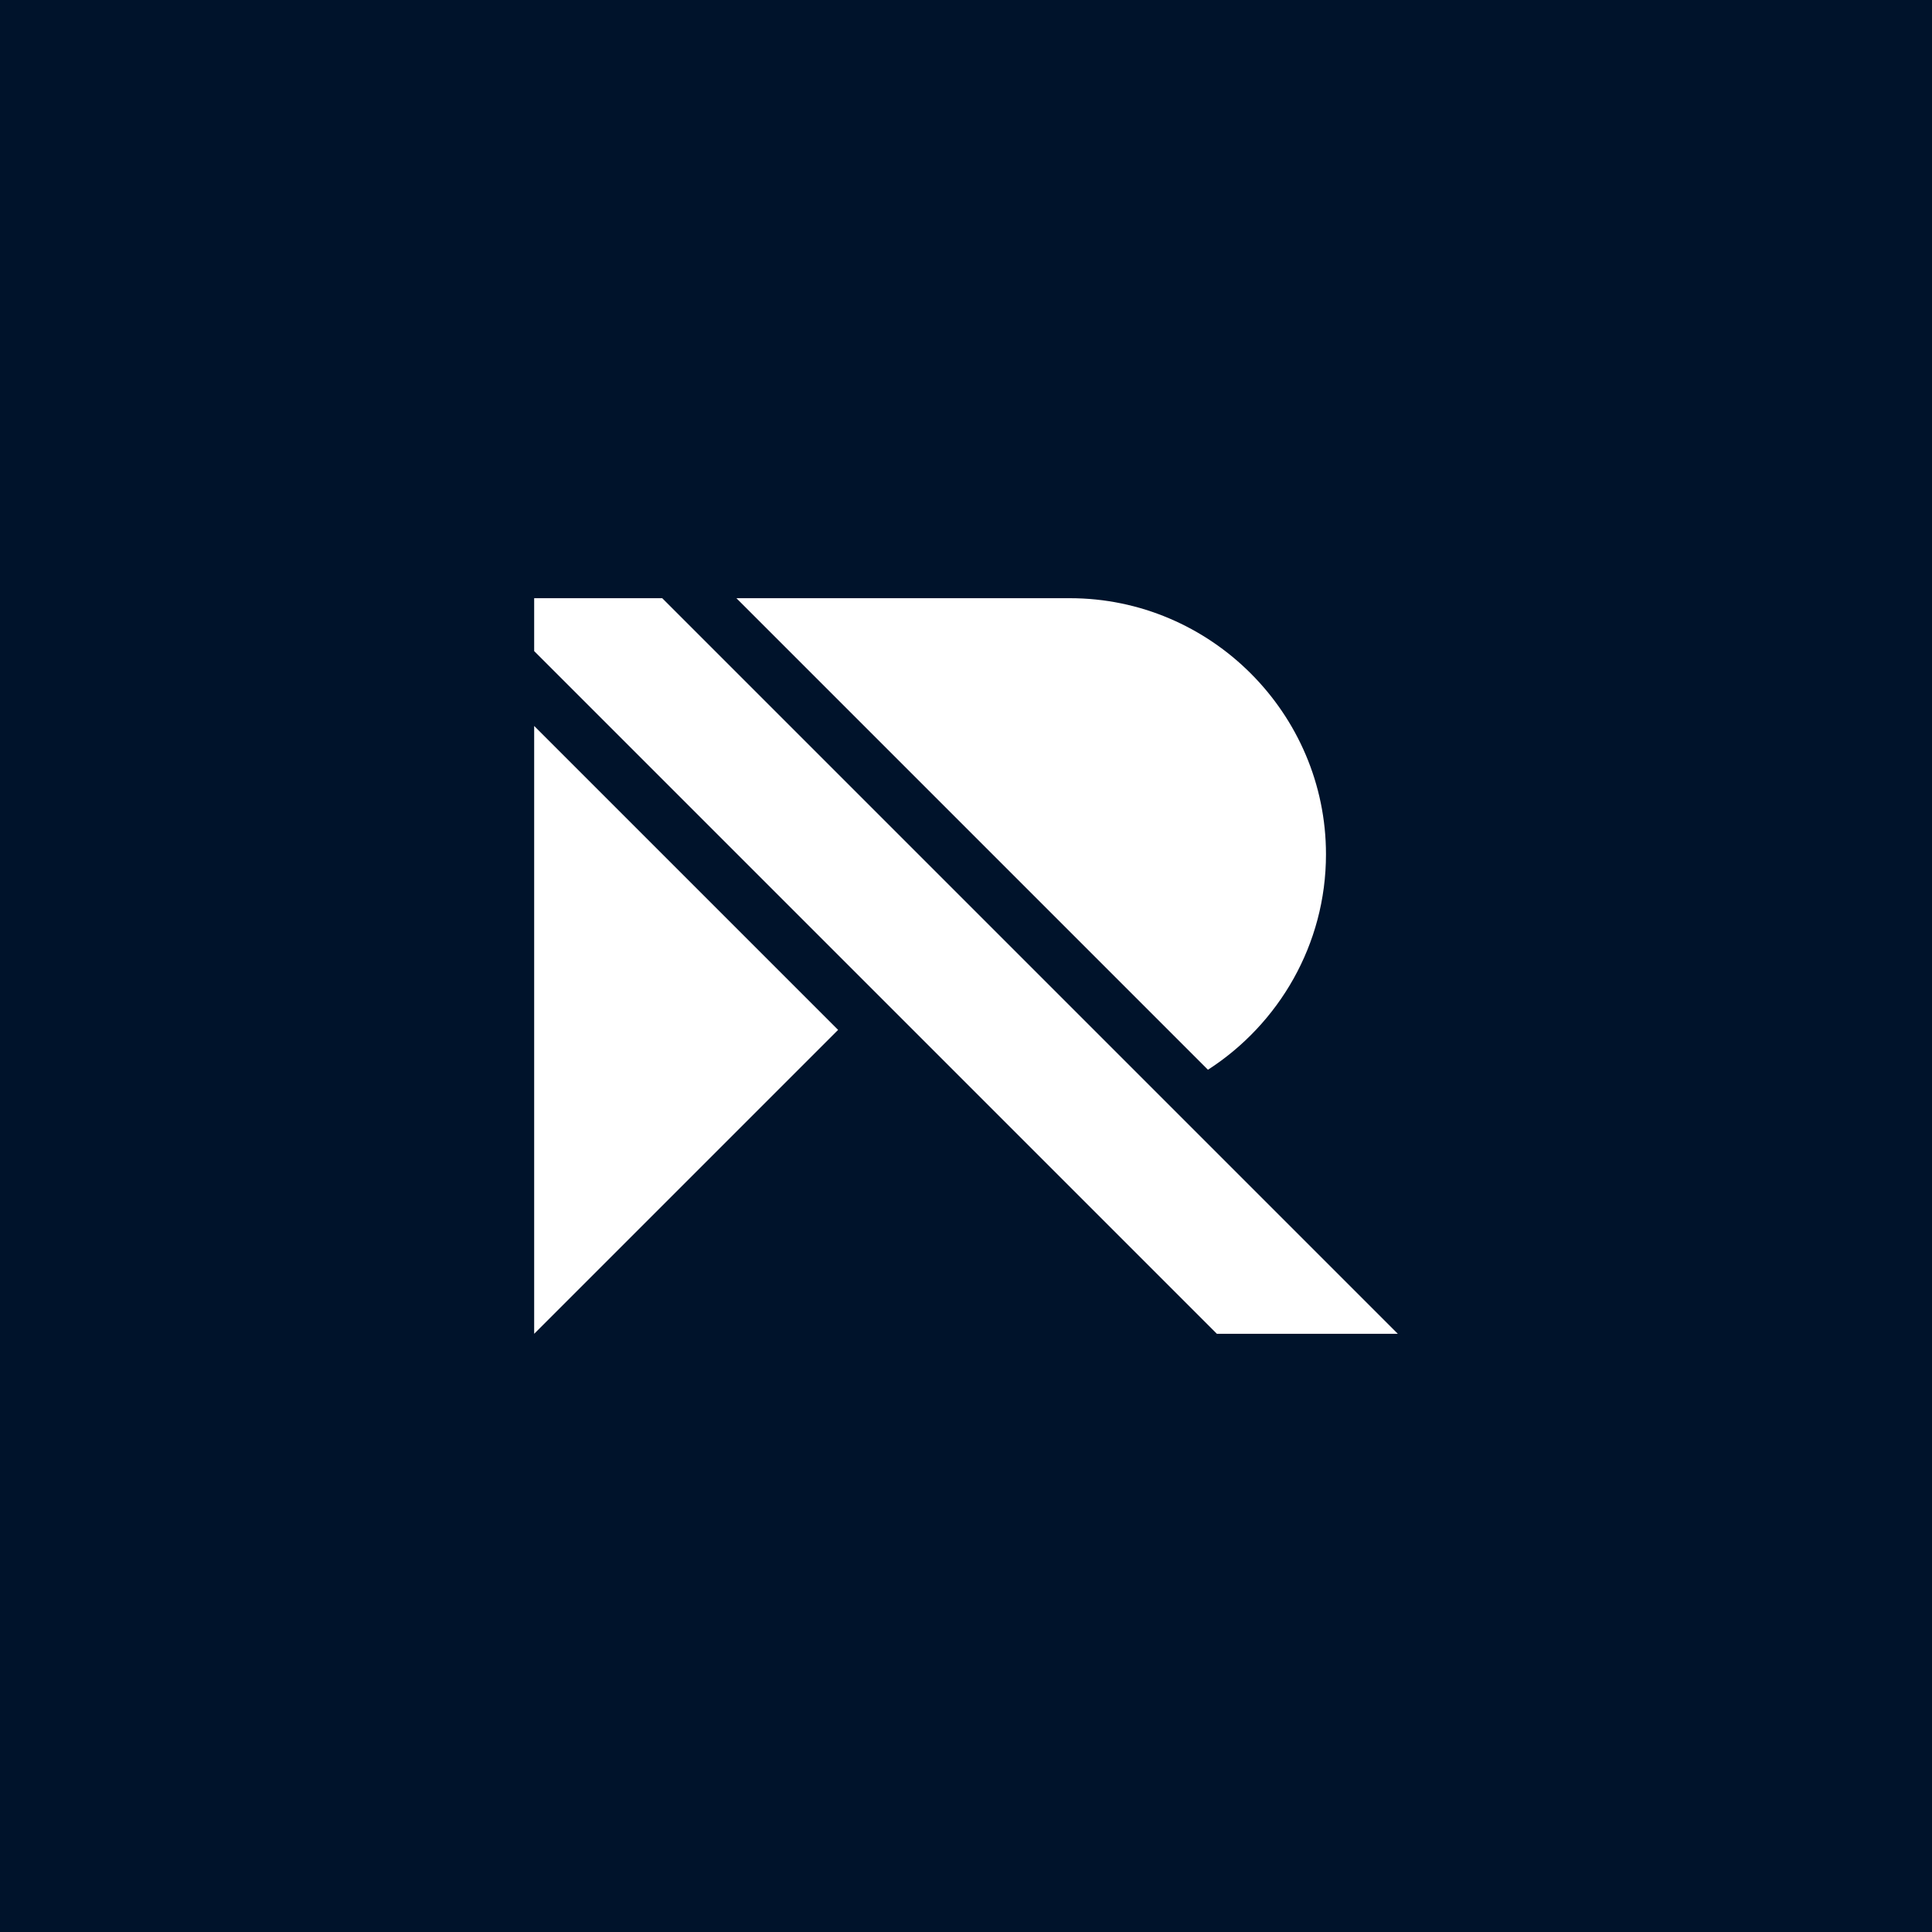 <?xml version="1.0" encoding="UTF-8"?>
<svg xmlns="http://www.w3.org/2000/svg" xmlns:xlink="http://www.w3.org/1999/xlink" width="2100" height="2100" viewBox="0 0 2100 2100">
<rect x="-210" y="-210" width="2520" height="2520" fill="rgb(0%, 7.446%, 16.869%)" fill-opacity="1"/>
<path fill-rule="evenodd" fill="rgb(100%, 100%, 100%)" fill-opacity="1" d="M 580.621 1449.781 L 910.977 1119.426 L 580.621 789.07 Z M 580.621 1449.781 "/>
<path fill-rule="evenodd" fill="rgb(100%, 100%, 100%)" fill-opacity="1" d="M 800.445 650.211 L 1162.891 650.211 C 1316 650.211 1441.281 775.48 1441.281 928.602 L 1441.281 928.621 C 1441.281 1026.57 1390.012 1113.117 1313 1162.77 L 800.445 650.211 "/>
<path fill-rule="evenodd" fill="rgb(100%, 100%, 100%)" fill-opacity="1" d="M 719.809 650.211 L 1519.379 1449.785 L 1322.699 1449.785 L 580.621 707.699 L 580.621 650.211 L 719.809 650.211 "/>
</svg>
